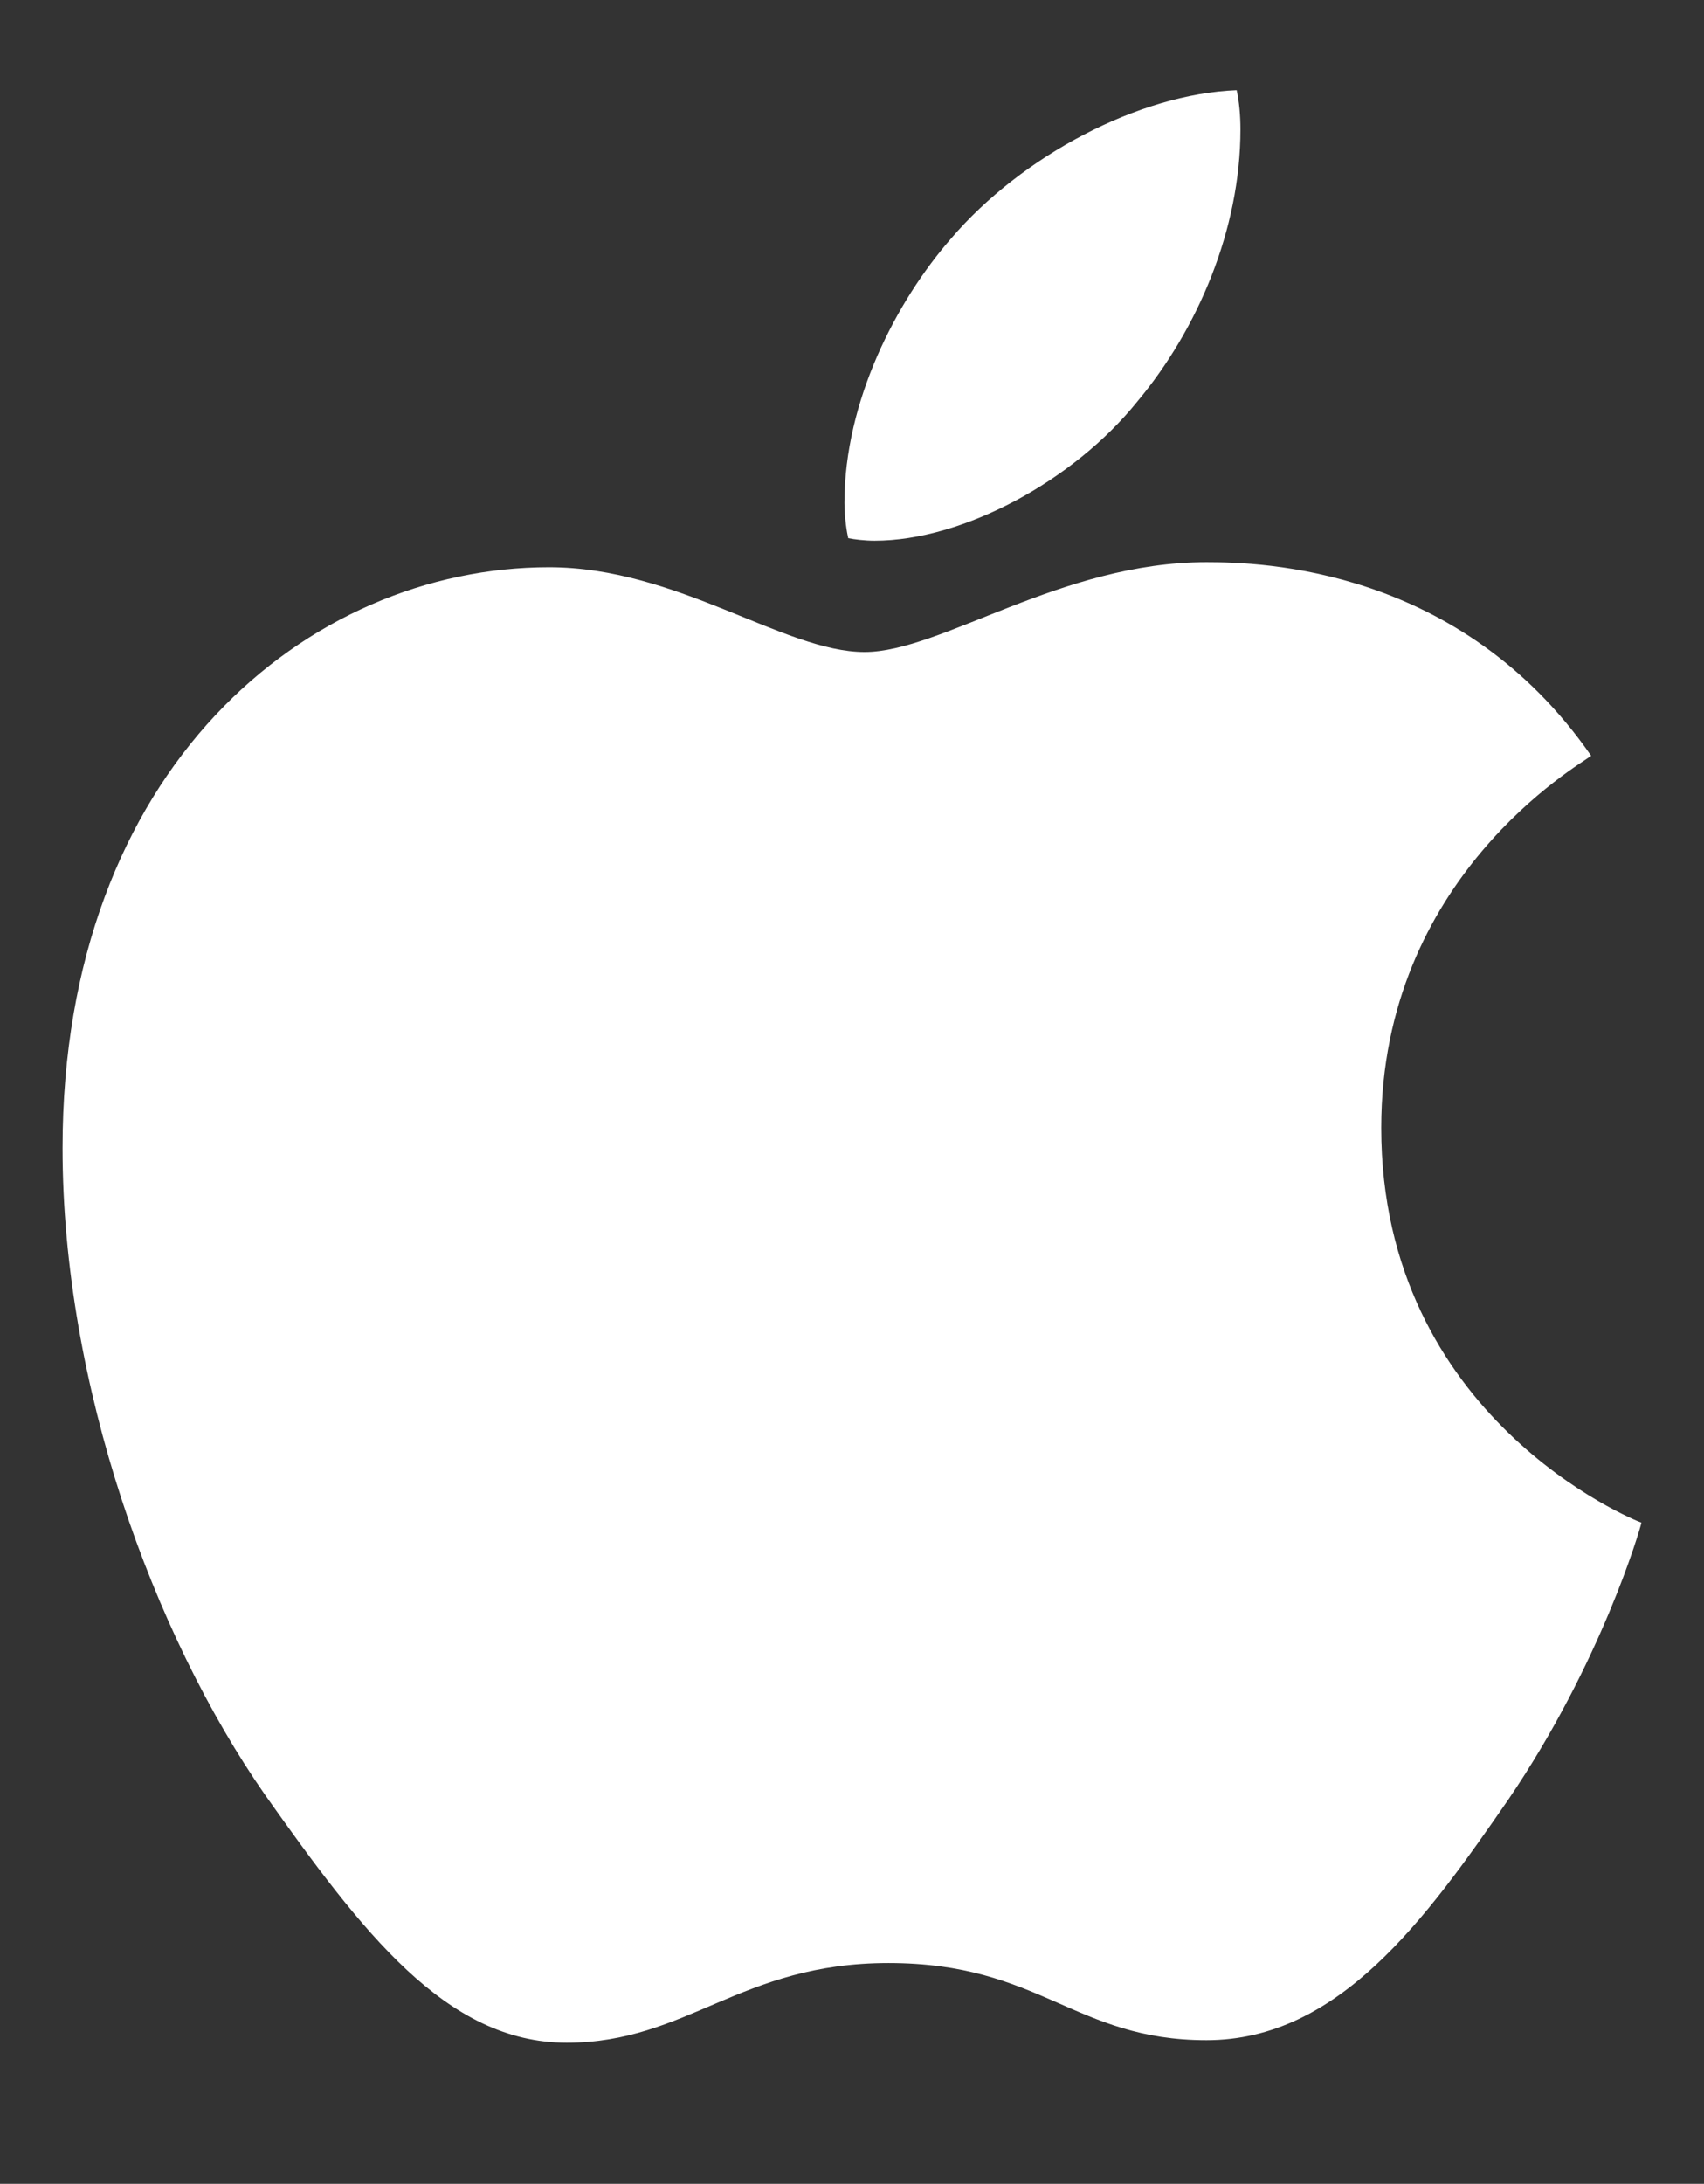 <svg width="114" height="146" viewBox="0 0 114 146" fill="none" xmlns="http://www.w3.org/2000/svg">
<rect x="0" y="0" width="114" height="146" fill="#333333" stroke="none"/>
<g clip-path="url(#clip0_364_1116)">
<path d="M106.451 50.529C105.693 51.121 92.406 58.651 92.406 75.402C92.406 94.775 109.31 101.628 109.815 101.797C109.731 102.219 107.123 111.187 100.9 120.324C95.35 128.362 89.546 136.398 80.716 136.398C71.886 136.398 69.615 131.238 59.439 131.238C49.515 131.238 45.983 136.568 37.909 136.568C29.835 136.568 24.201 129.123 17.725 119.986C10.241 109.241 4.185 92.575 4.185 76.755C4.185 51.374 20.585 37.923 36.732 37.923C45.31 37.923 52.458 43.591 57.84 43.591C62.97 43.591 70.96 37.584 80.715 37.584C84.416 37.585 97.704 37.924 106.451 50.529ZM76.091 26.841C80.127 22.019 82.987 15.336 82.987 8.652C82.987 7.722 82.903 6.791 82.735 6.029C76.175 6.283 68.354 10.429 63.644 15.928C59.944 20.158 56.495 26.841 56.495 33.61C56.495 34.625 56.664 35.641 56.748 35.979C57.168 36.063 57.841 36.148 58.514 36.148C64.401 36.148 71.801 32.171 76.091 26.841Z" fill="white"/>
</g>
<defs>
<clipPath id="clip0_364_1116">
<rect width="114" height="146" fill="white"/>
</clipPath>
</defs>
</svg>
